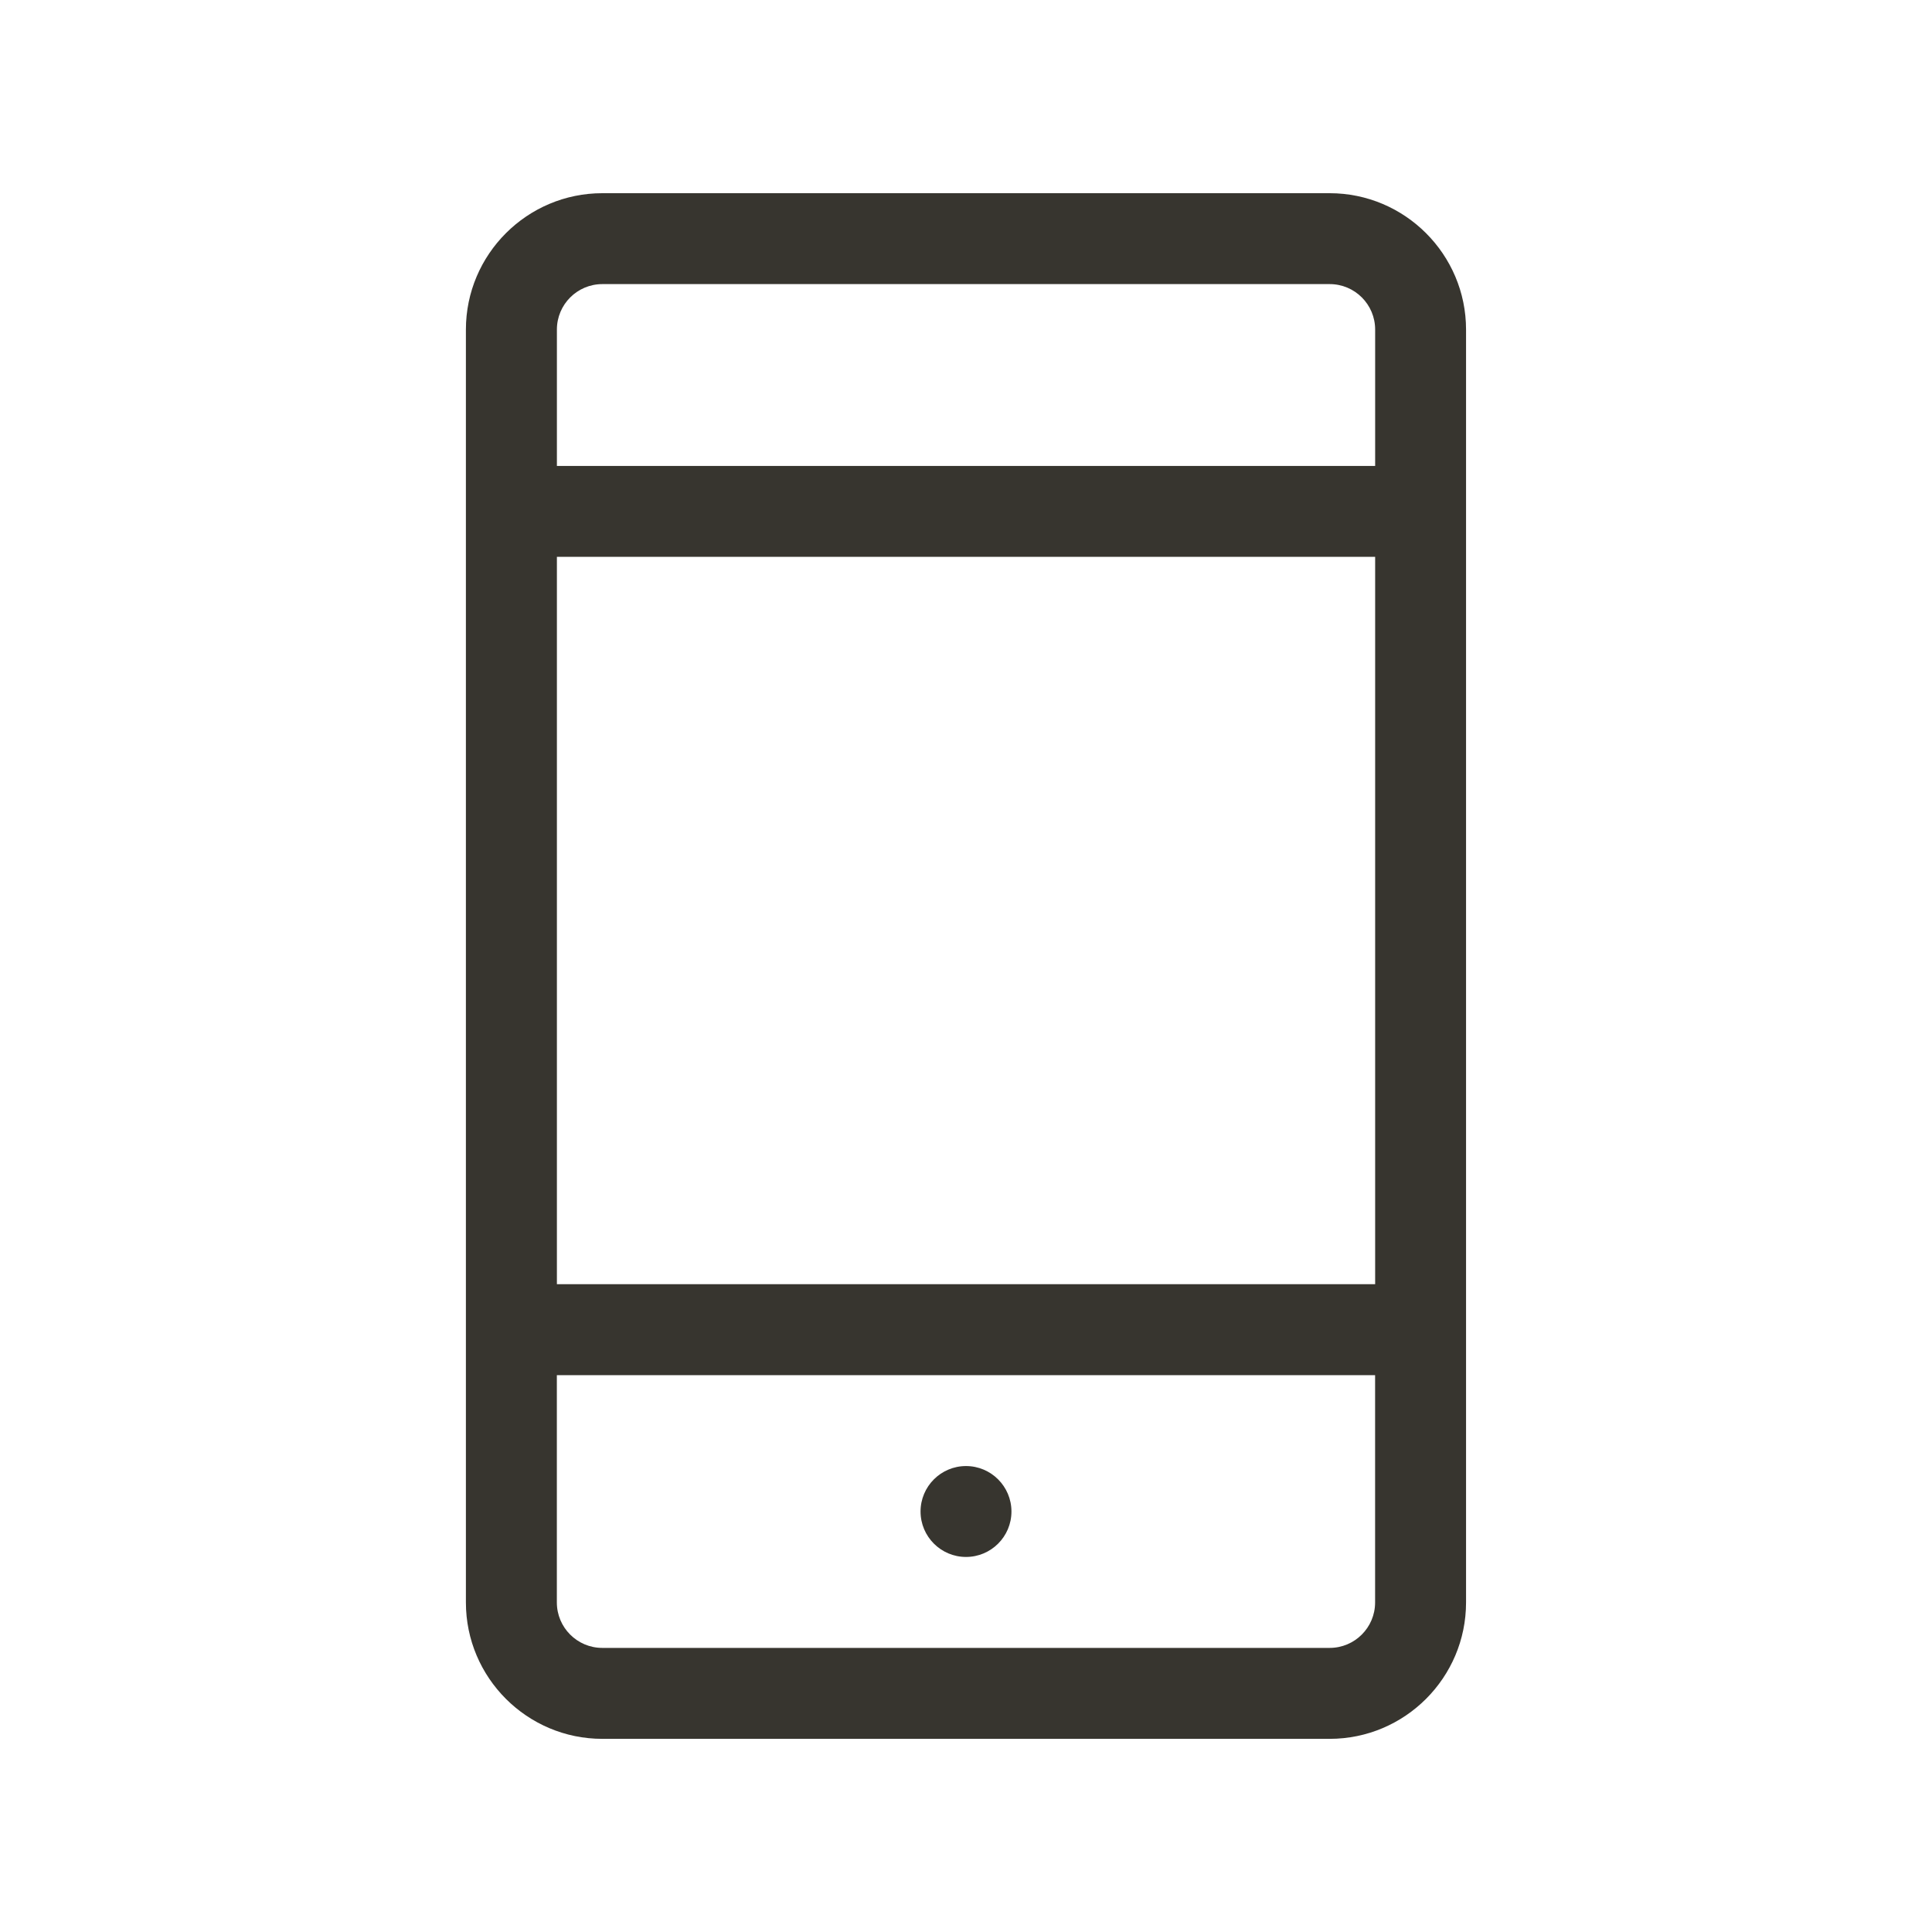 <!-- Generated by IcoMoon.io -->
<svg version="1.1" xmlns="http://www.w3.org/2000/svg" width="40" height="40" viewBox="0 0 40 40">
<title>th-mobile</title>
<path fill="#37352f" d="M27.529 4h-15.059c-1.557 0-2.824 1.267-2.824 2.824v26.353c0 1.557 1.267 2.824 2.824 2.824h15.059c1.557 0 2.824-1.267 2.824-2.824v-26.353c0-1.557-1.267-2.824-2.824-2.824zM12.471 5.882h15.059c0.52 0 0.941 0.422 0.941 0.941v2.824h-16.941v-2.824c0-0.52 0.422-0.941 0.941-0.941zM28.471 11.529v15.059h-16.941v-15.059h16.941zM27.529 34.118h-15.059c-0.52 0-0.941-0.422-0.941-0.941v-4.706h16.941v4.706c0 0.52-0.422 0.941-0.941 0.941zM20.941 31.294c0 0.52-0.422 0.941-0.941 0.941s-0.941-0.422-0.941-0.941 0.422-0.941 0.941-0.941 0.941 0.422 0.941 0.941z"></path>
</svg>
